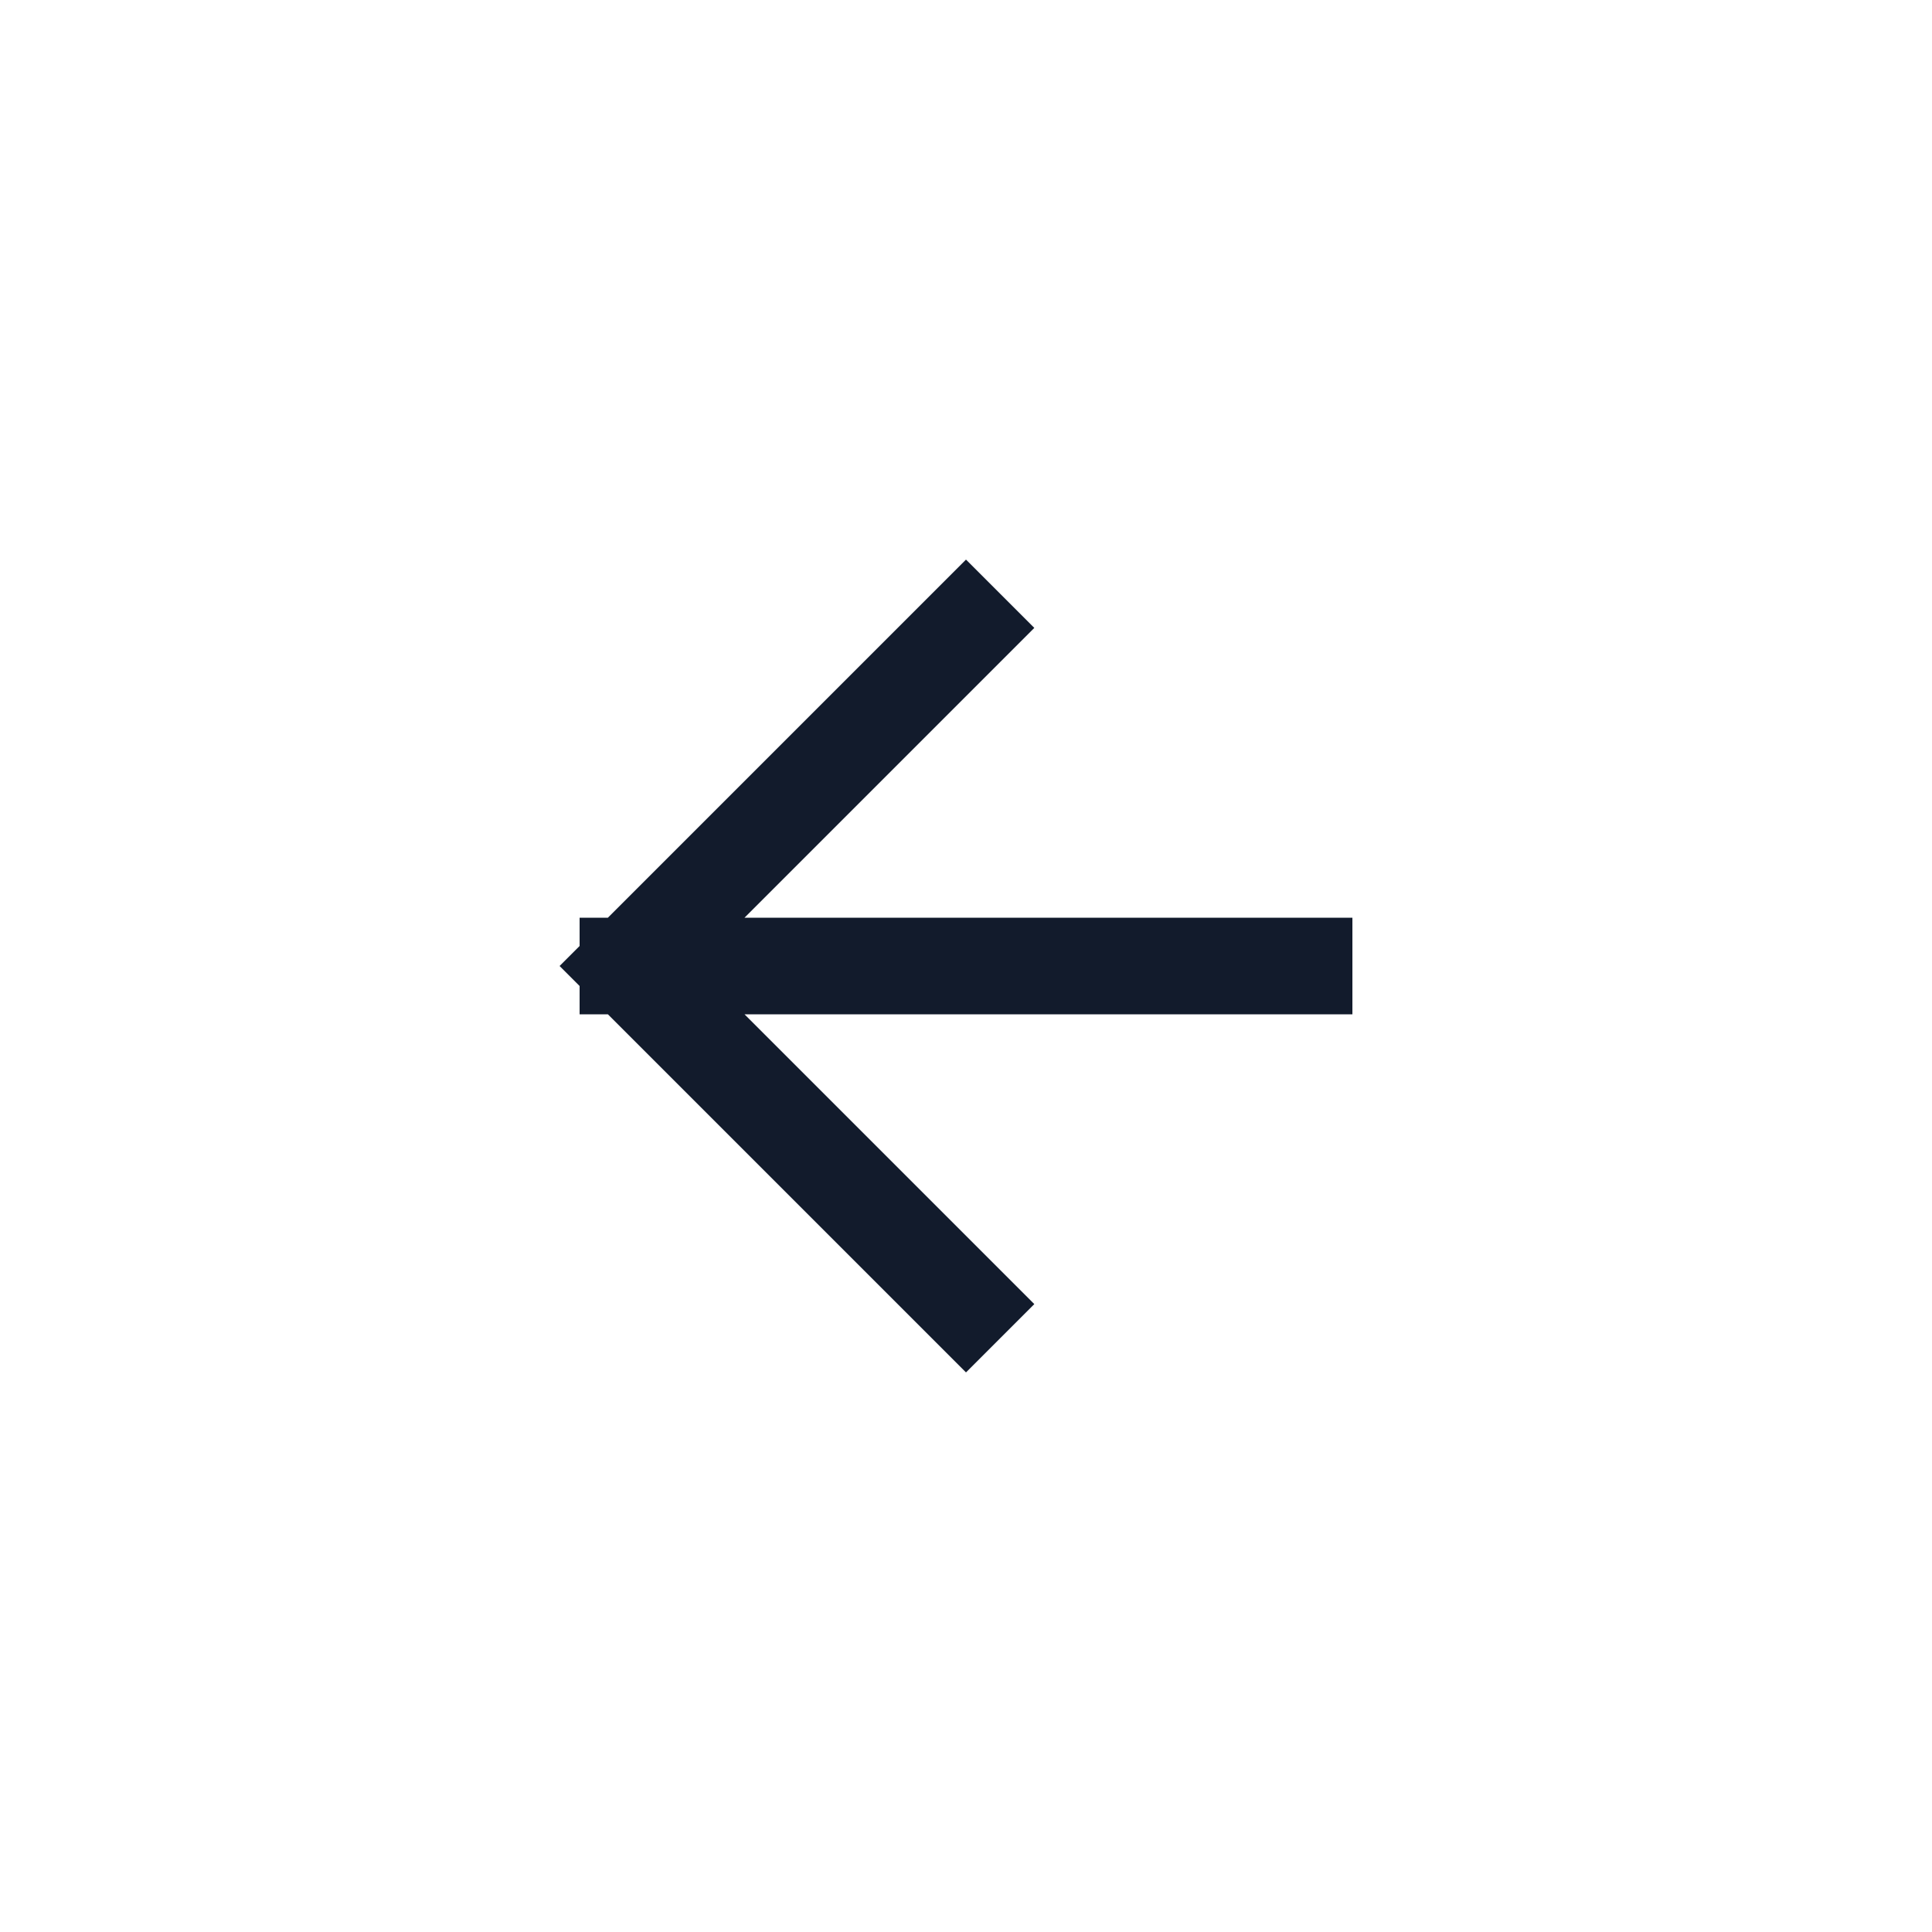 <svg width="40" height="40" viewBox="0 0 40 40" fill="none" xmlns="http://www.w3.org/2000/svg">
<rect width="40" height="40" fill="white"/>
<path d="M27 20H13M13 20L20 27M13 20L20 13" stroke="#121B2C" stroke-width="2" stroke-linecap="square"/>
</svg>
